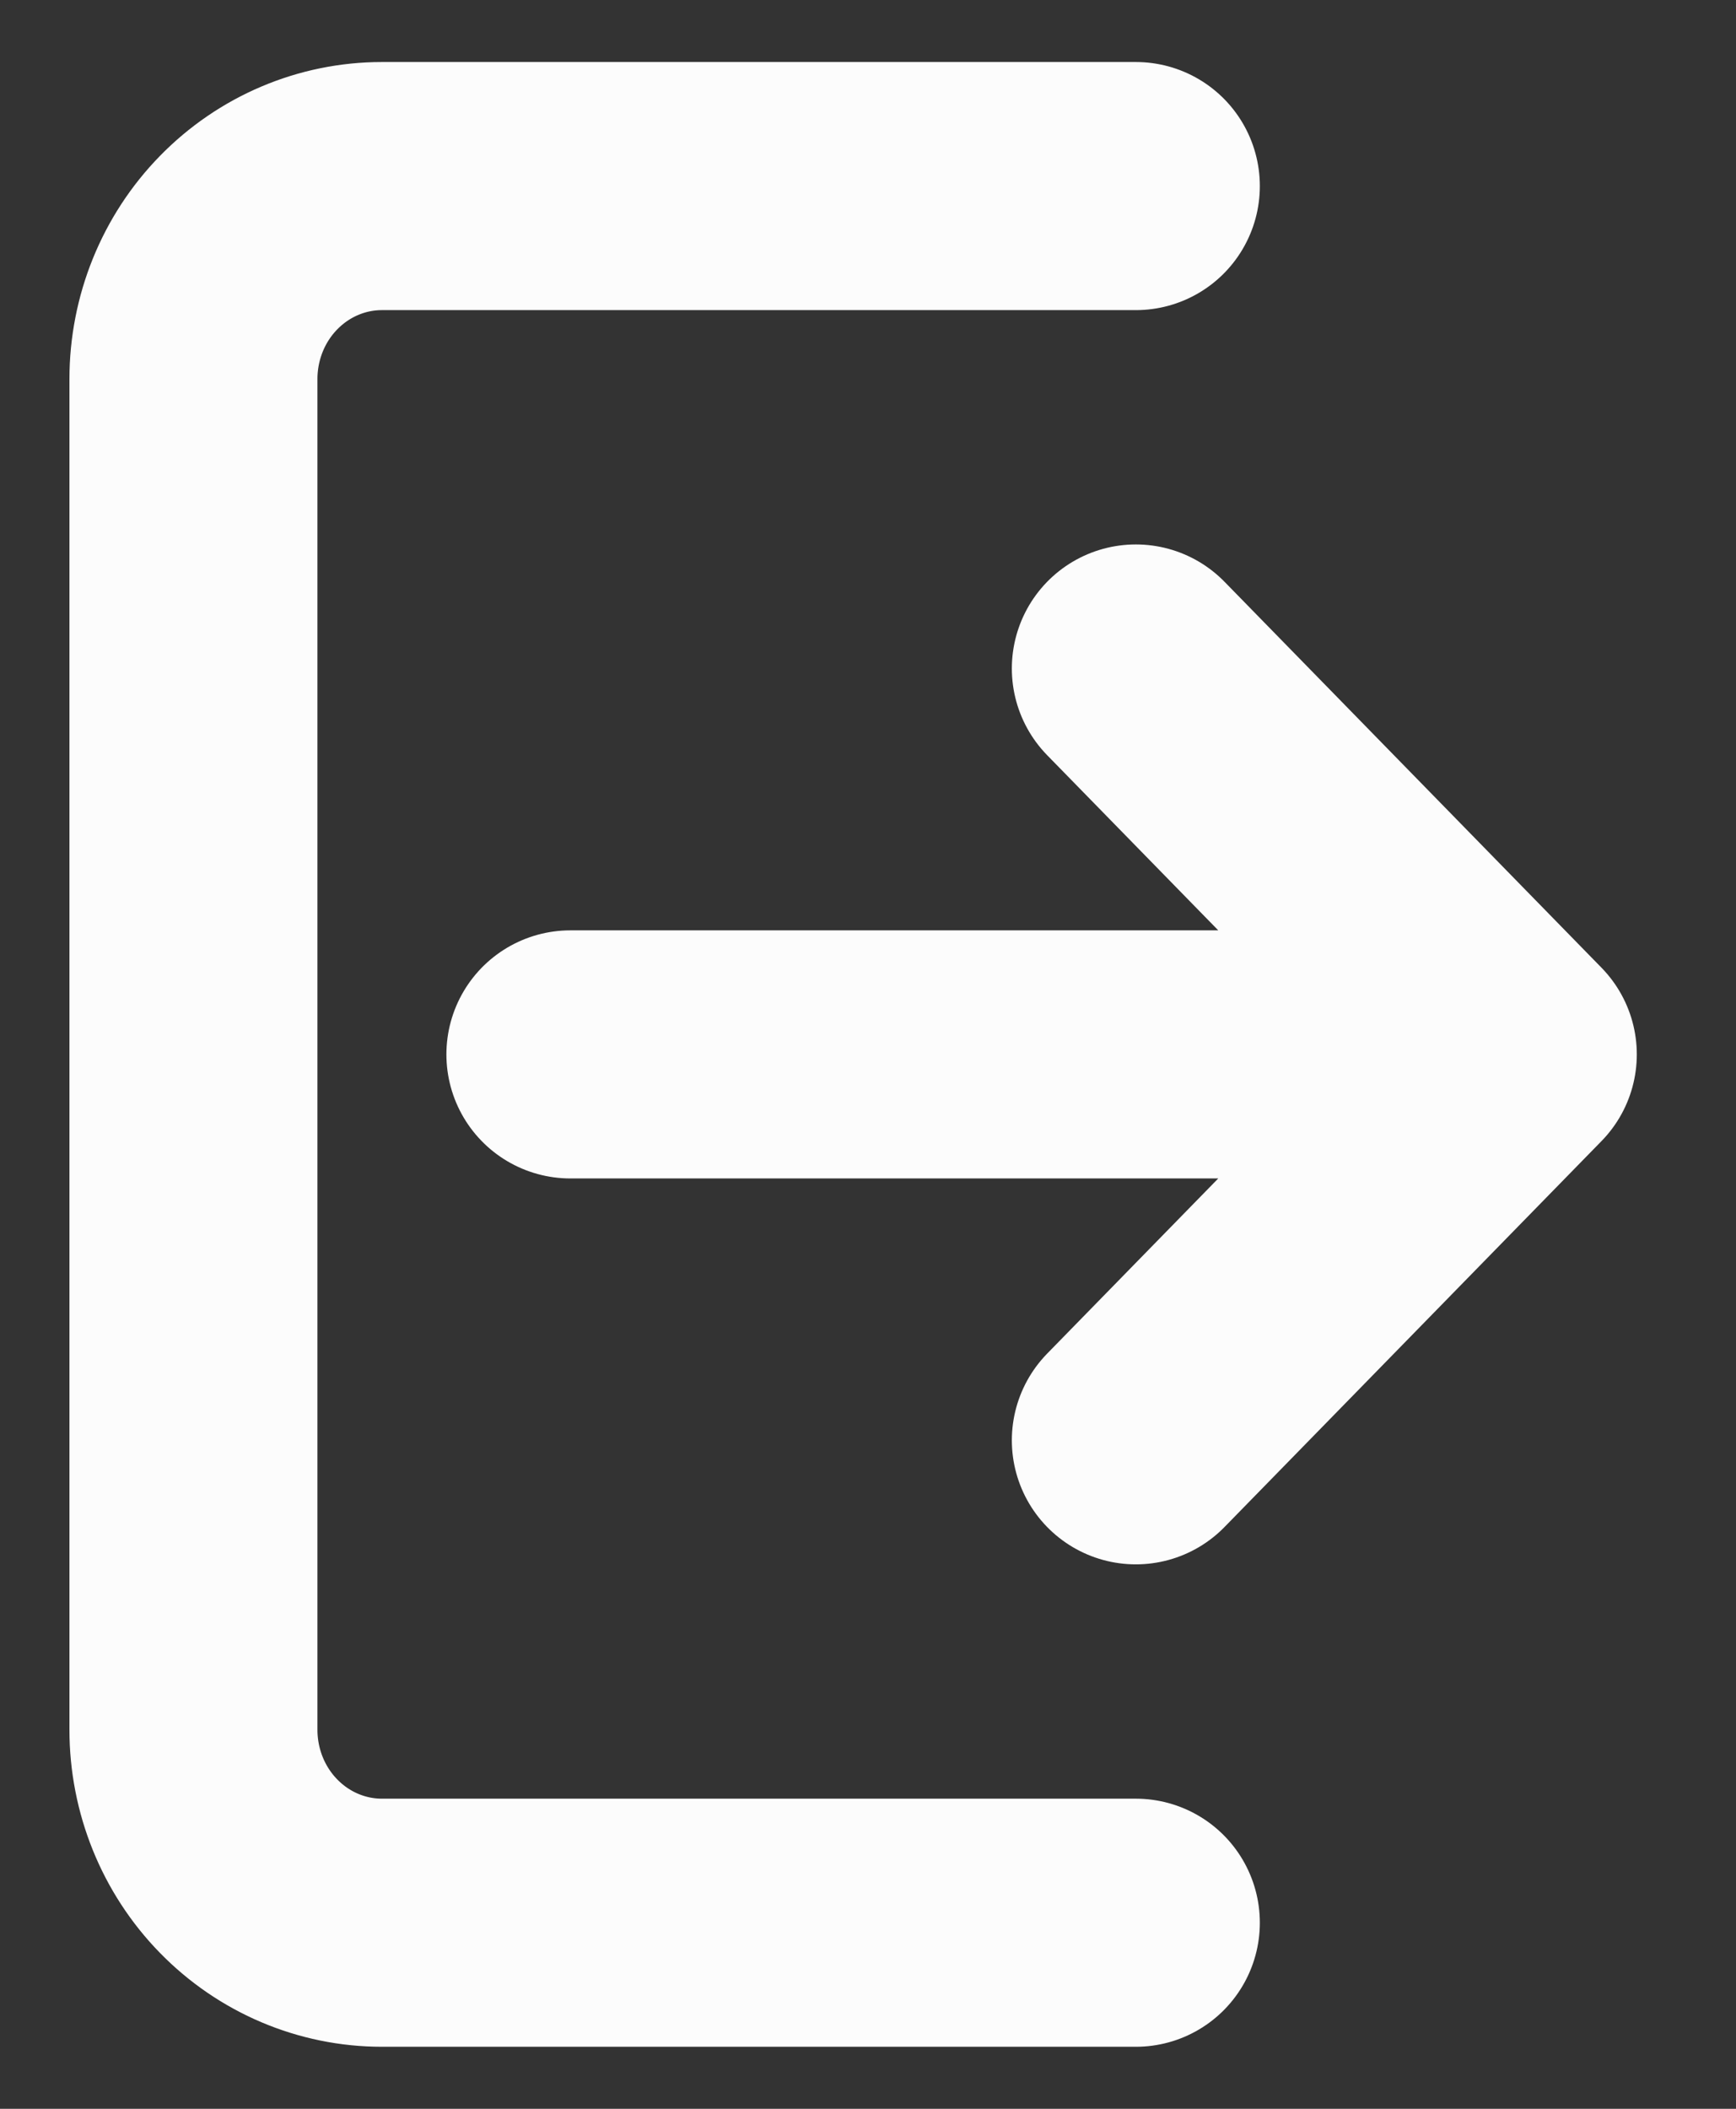 <svg width="14" height="17" viewBox="0 0 14 17" fill="none" xmlns="http://www.w3.org/2000/svg">
<rect x="0" y="0" width="14" height="17" fill="#333333" stroke="none"/>
<path d="M9.16 1.5H3.08C2.677 1.5 2.29 1.664 2.005 1.956C1.72 2.247 1.56 2.643 1.56 3.056V13.944C1.56 14.357 1.72 14.753 2.005 15.044C2.29 15.336 2.677 15.5 3.08 15.5H9.16M12.2 8.5L9.16 5.389M12.2 8.5L9.16 11.611M12.2 8.5H4.6" stroke="#FCFCFC" stroke-width="2" stroke-linecap="round" stroke-linejoin="round"/>
</svg>
